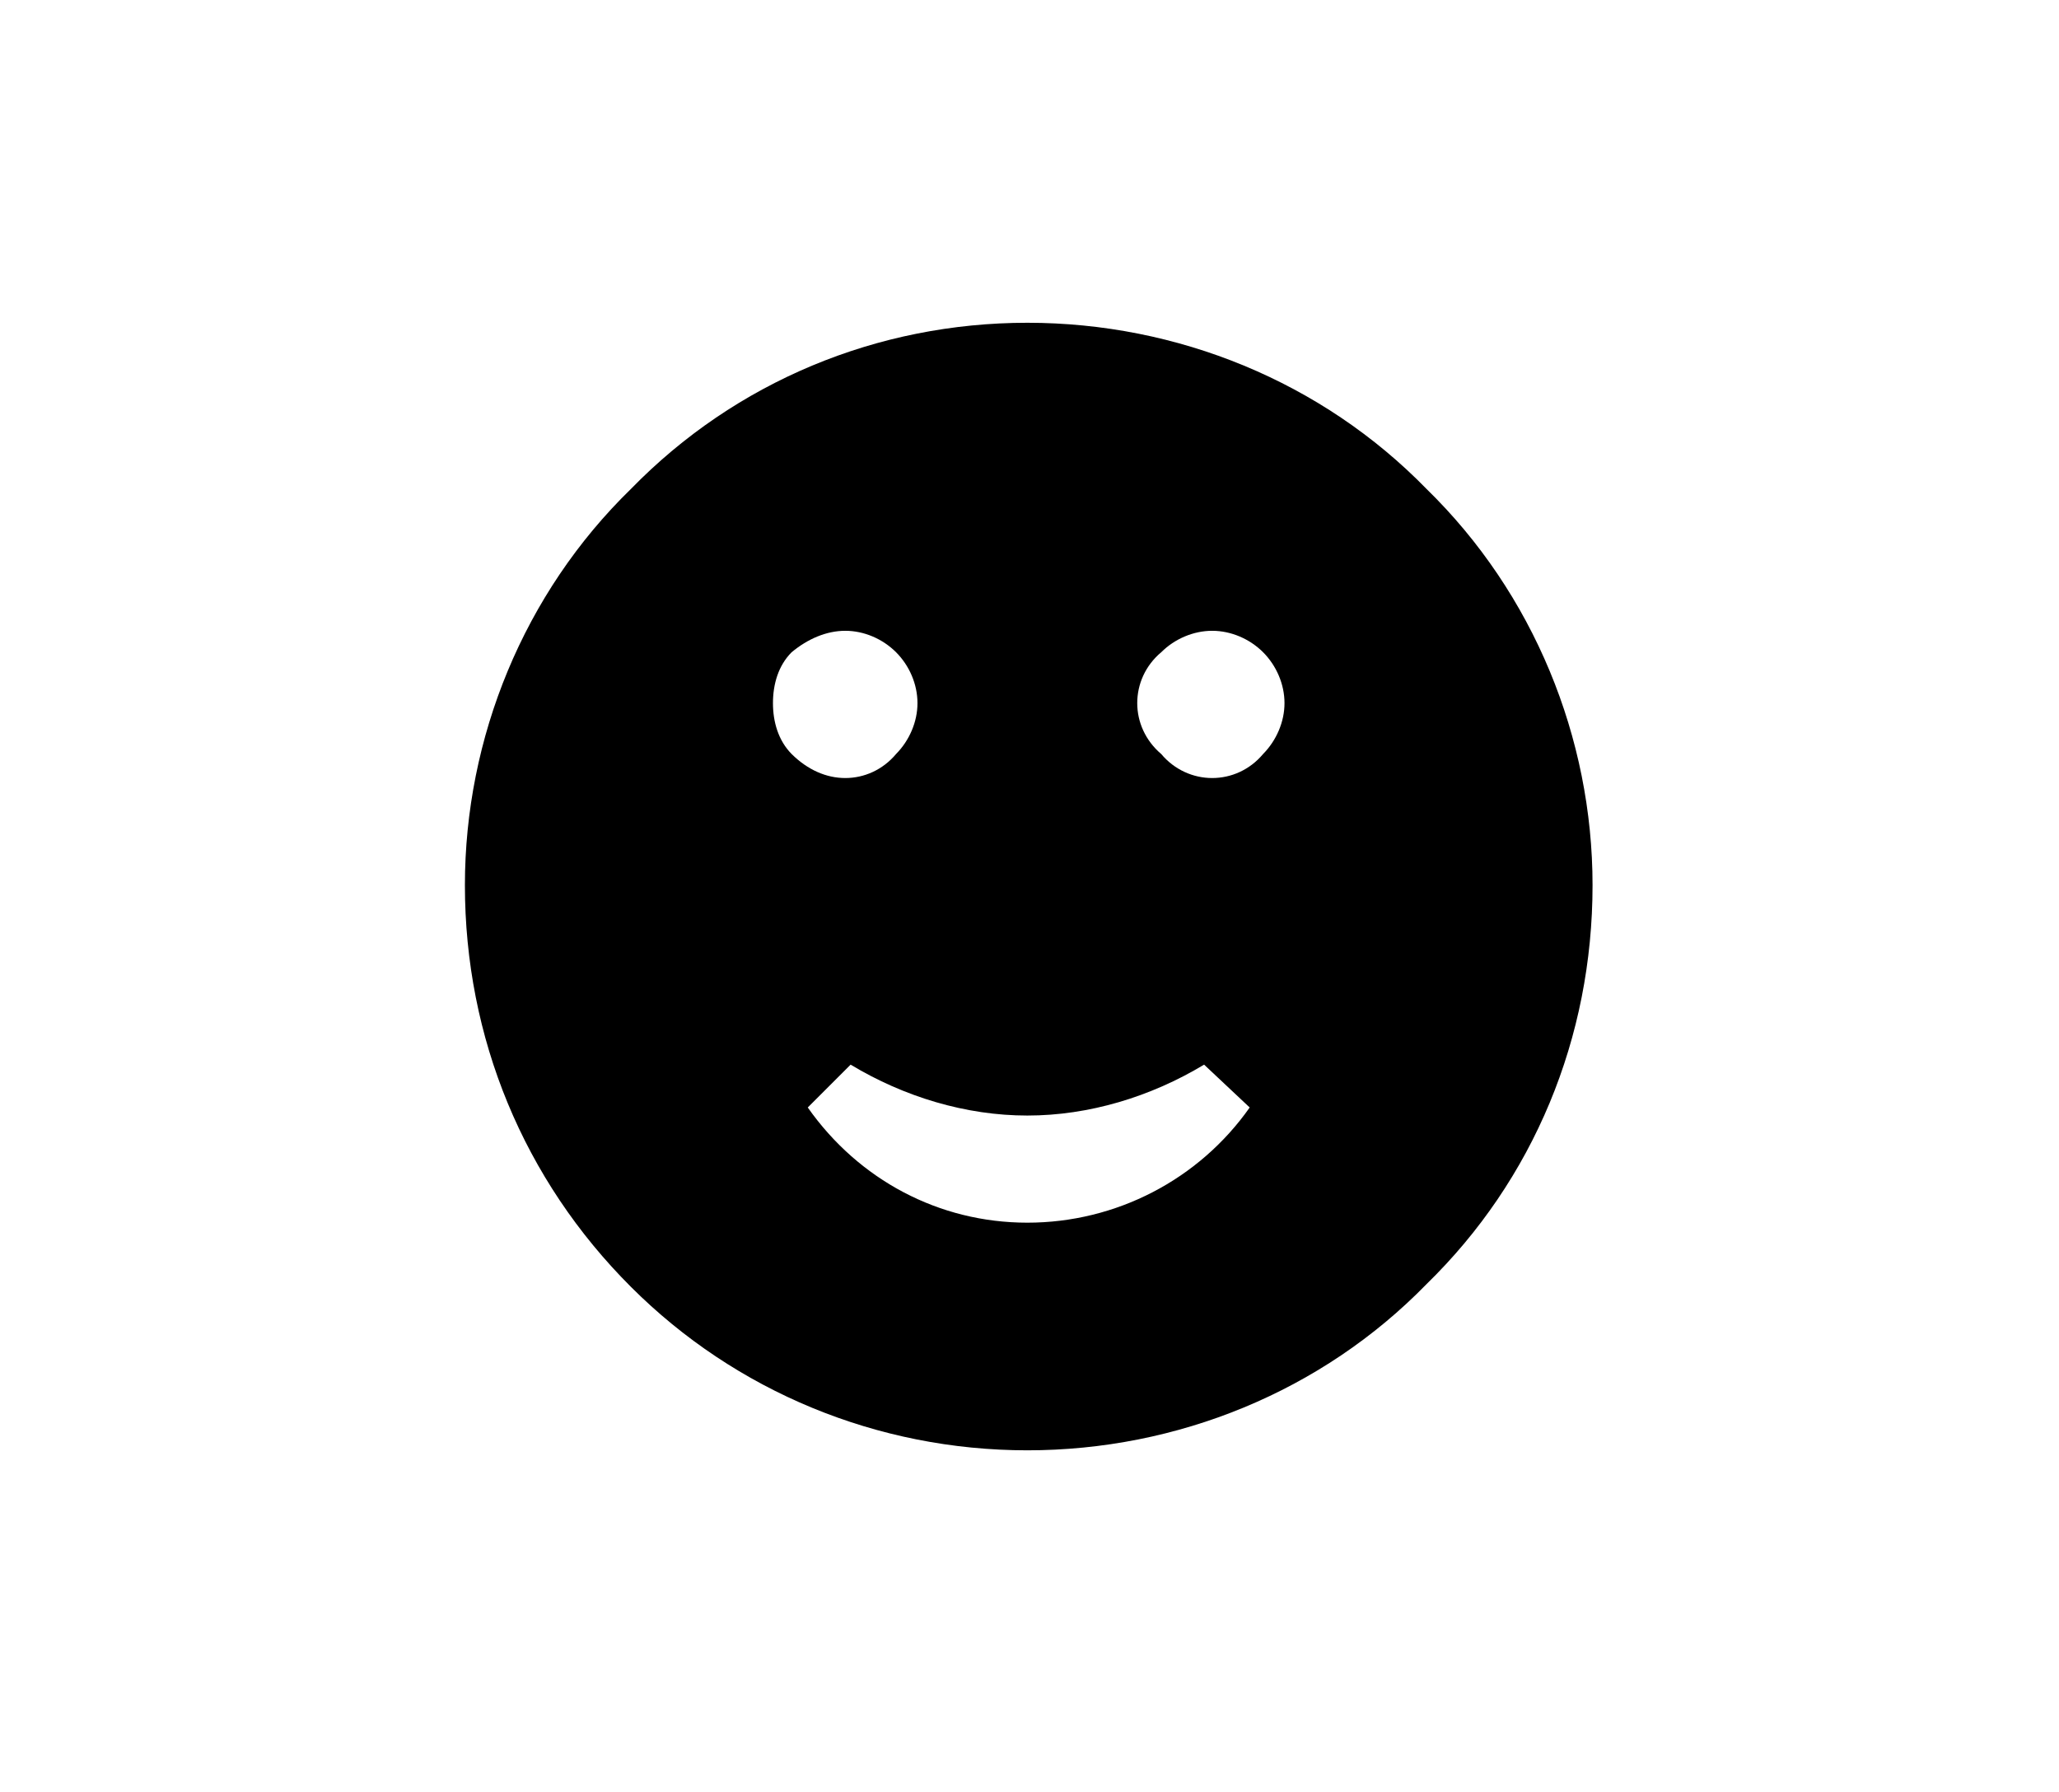 <?xml version="1.0" encoding="UTF-8"?>
<svg xmlns="http://www.w3.org/2000/svg" xmlns:xlink="http://www.w3.org/1999/xlink" width="12.011pt" height="10.454pt" viewBox="0 0 12.011 10.454" version="1.1">
<defs>
<g>
<symbol overflow="visible" id="glyph0-0">
<path style="stroke:none;" d=""/>
</symbol>
<symbol overflow="visible" id="glyph0-1">
<path style="stroke:none;" d="M 1.688 -5.609 C 1.062 -5 0.719 -4.156 0.719 -3.297 C 0.719 -2.406 1.062 -1.578 1.688 -0.953 C 2.297 -0.344 3.125 0 4 0 C 4.875 0 5.719 -0.344 6.328 -0.969 C 6.953 -1.578 7.297 -2.406 7.297 -3.297 C 7.297 -4.156 6.953 -5 6.328 -5.609 C 5.719 -6.234 4.875 -6.578 4 -6.578 C 3.125 -6.578 2.297 -6.234 1.688 -5.609 Z M 2.969 -2.25 C 3.281 -2.062 3.641 -1.953 4 -1.953 C 4.359 -1.953 4.719 -2.062 5.031 -2.25 L 5.297 -2 C 5 -1.578 4.516 -1.328 4 -1.328 C 3.484 -1.328 3.016 -1.578 2.719 -2 Z M 3.234 -4.062 C 3.156 -3.969 3.047 -3.922 2.938 -3.922 C 2.828 -3.922 2.719 -3.969 2.625 -4.062 C 2.547 -4.141 2.516 -4.25 2.516 -4.359 C 2.516 -4.469 2.547 -4.578 2.625 -4.656 C 2.719 -4.734 2.828 -4.781 2.938 -4.781 C 3.047 -4.781 3.156 -4.734 3.234 -4.656 C 3.312 -4.578 3.359 -4.469 3.359 -4.359 C 3.359 -4.25 3.312 -4.141 3.234 -4.062 Z M 5.375 -4.062 C 5.297 -3.969 5.188 -3.922 5.078 -3.922 C 4.969 -3.922 4.859 -3.969 4.781 -4.062 C 4.688 -4.141 4.641 -4.25 4.641 -4.359 C 4.641 -4.469 4.688 -4.578 4.781 -4.656 C 4.859 -4.734 4.969 -4.781 5.078 -4.781 C 5.188 -4.781 5.297 -4.734 5.375 -4.656 C 5.453 -4.578 5.5 -4.469 5.5 -4.359 C 5.5 -4.25 5.453 -4.141 5.375 -4.062 Z "/>
</symbol>
</g>
</defs>
<g id="surface1">
<g style="fill:rgb(0%,0%,0%);fill-opacity:1;">
  <use xlink:href="#glyph0-1" x="1.993" y="8.461"/>
</g>
</g>
</svg>
